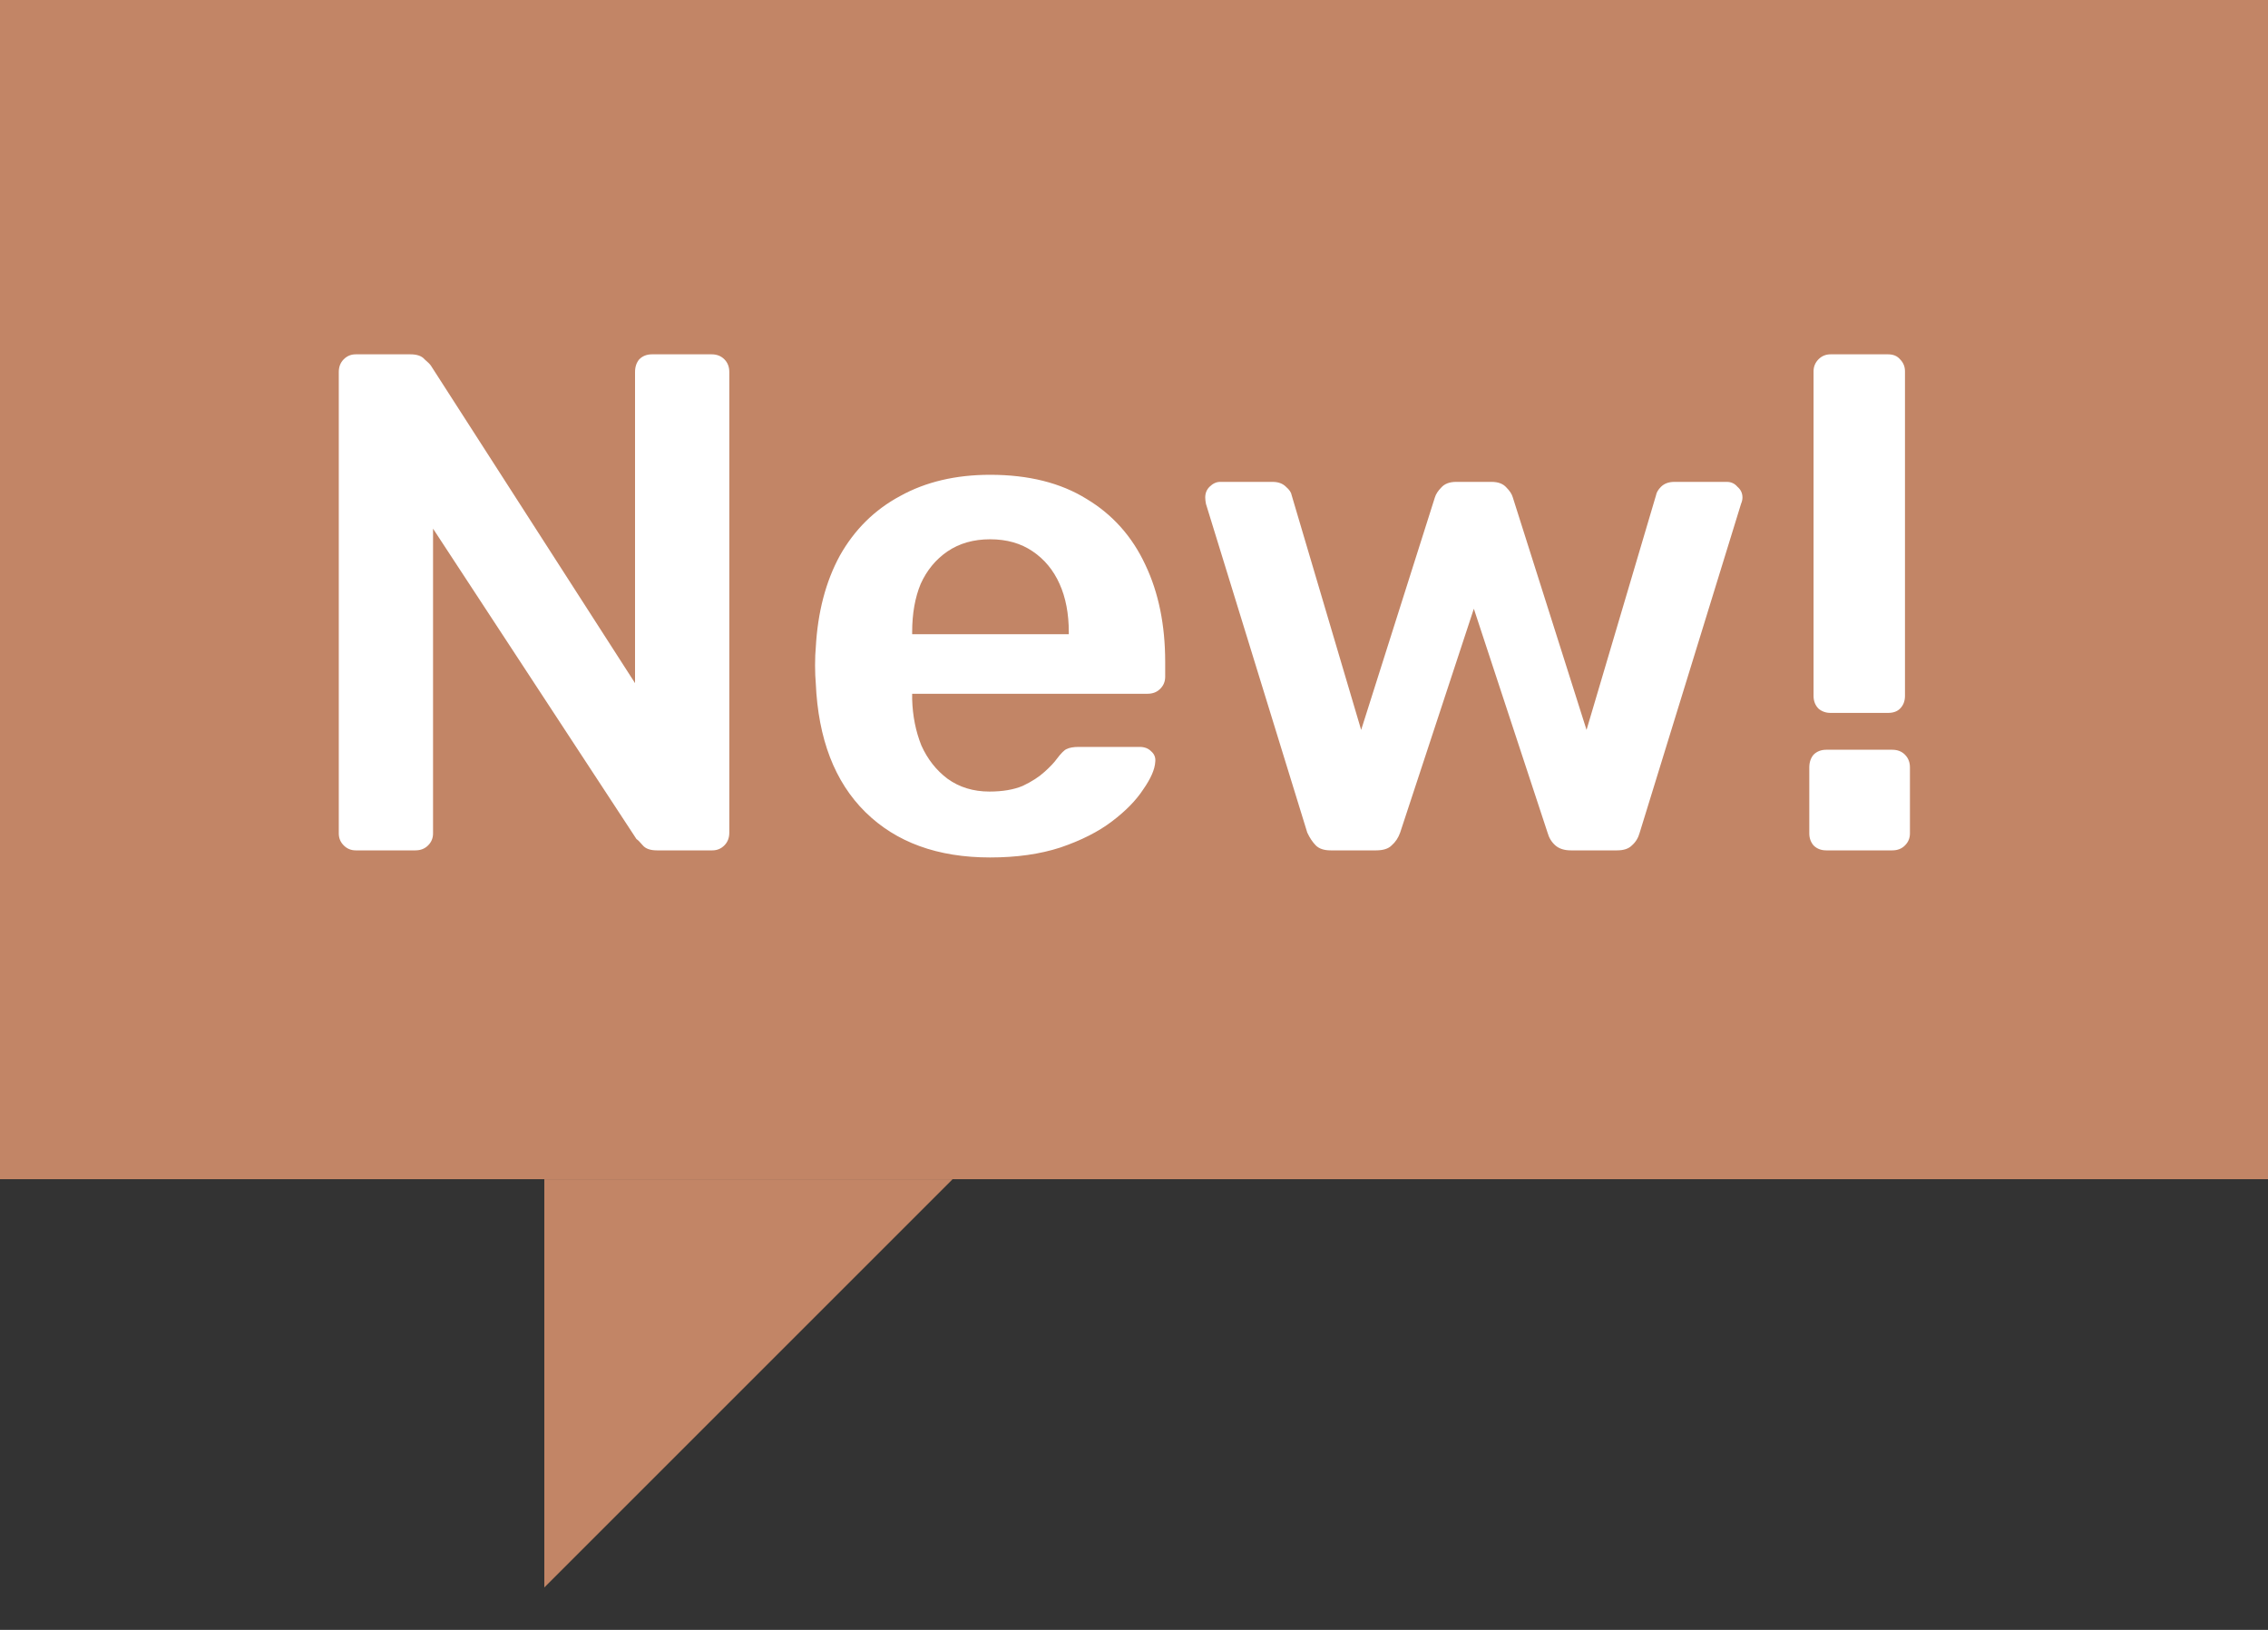 <svg width="32" height="23" viewBox="0 0 32 23" fill="none" xmlns="http://www.w3.org/2000/svg">
<rect x="0" y="0" width="32" height="23" fill="#333333" stroke="none"/>
<rect width="32" height="16.64" fill="#C28566"/>
<path d="M7.68 22.401V16.641H13.44L7.68 22.401Z" fill="#C28566"/>
<path d="M5.02 12C4.953 12 4.897 11.977 4.85 11.93C4.803 11.883 4.78 11.827 4.78 11.76V5.25C4.78 5.177 4.803 5.117 4.85 5.07C4.897 5.023 4.953 5 5.02 5H5.79C5.883 5 5.95 5.023 5.99 5.07C6.037 5.11 6.067 5.14 6.08 5.16L8.96 9.64V5.25C8.96 5.177 8.98 5.117 9.02 5.07C9.067 5.023 9.127 5 9.2 5H10.04C10.113 5 10.173 5.023 10.22 5.07C10.267 5.117 10.29 5.177 10.29 5.25V11.75C10.29 11.823 10.267 11.883 10.22 11.93C10.173 11.977 10.117 12 10.05 12H9.27C9.177 12 9.11 11.977 9.07 11.93C9.03 11.883 9 11.853 8.98 11.84L6.11 7.46V11.76C6.11 11.827 6.087 11.883 6.04 11.93C5.993 11.977 5.933 12 5.86 12H5.02ZM13.97 12.1C13.23 12.1 12.644 11.887 12.21 11.46C11.777 11.033 11.544 10.427 11.51 9.64C11.504 9.573 11.5 9.49 11.5 9.39C11.5 9.283 11.504 9.2 11.51 9.14C11.537 8.64 11.65 8.207 11.85 7.84C12.057 7.473 12.34 7.193 12.7 7C13.06 6.8 13.484 6.7 13.97 6.7C14.51 6.7 14.964 6.813 15.33 7.04C15.697 7.26 15.974 7.57 16.16 7.97C16.347 8.363 16.44 8.82 16.44 9.34V9.55C16.44 9.617 16.417 9.673 16.37 9.72C16.324 9.767 16.264 9.79 16.19 9.79H12.87C12.87 9.79 12.87 9.8 12.87 9.82C12.87 9.84 12.87 9.857 12.87 9.87C12.877 10.103 12.92 10.32 13 10.52C13.087 10.713 13.21 10.87 13.37 10.99C13.537 11.11 13.734 11.17 13.96 11.17C14.147 11.17 14.304 11.143 14.43 11.09C14.557 11.03 14.66 10.963 14.74 10.89C14.82 10.817 14.877 10.757 14.91 10.71C14.97 10.63 15.017 10.583 15.05 10.57C15.09 10.55 15.147 10.54 15.22 10.54H16.08C16.147 10.54 16.2 10.56 16.24 10.6C16.287 10.64 16.307 10.69 16.3 10.75C16.294 10.857 16.237 10.987 16.13 11.14C16.03 11.293 15.884 11.443 15.69 11.59C15.497 11.737 15.254 11.86 14.96 11.96C14.674 12.053 14.344 12.1 13.97 12.1ZM12.87 8.95H15.08V8.92C15.08 8.66 15.037 8.433 14.95 8.24C14.864 8.047 14.737 7.893 14.57 7.78C14.404 7.667 14.204 7.61 13.97 7.61C13.737 7.61 13.537 7.667 13.37 7.78C13.204 7.893 13.077 8.047 12.99 8.24C12.91 8.433 12.87 8.66 12.87 8.92V8.95ZM18.775 12C18.682 12 18.612 11.977 18.565 11.93C18.519 11.883 18.479 11.823 18.445 11.75L17.015 7.11C17.009 7.077 17.005 7.047 17.005 7.02C17.005 6.96 17.025 6.91 17.065 6.87C17.112 6.823 17.162 6.8 17.215 6.8H17.955C18.035 6.8 18.099 6.823 18.145 6.87C18.192 6.91 18.219 6.95 18.225 6.99L19.205 10.3L20.245 7.02C20.259 6.973 20.289 6.927 20.335 6.88C20.382 6.827 20.452 6.8 20.545 6.8H21.045C21.139 6.8 21.209 6.827 21.255 6.88C21.302 6.927 21.332 6.973 21.345 7.02L22.385 10.3L23.365 6.99C23.372 6.95 23.395 6.91 23.435 6.87C23.482 6.823 23.545 6.8 23.625 6.8H24.365C24.425 6.8 24.475 6.823 24.515 6.87C24.562 6.91 24.585 6.96 24.585 7.02C24.585 7.047 24.579 7.077 24.565 7.11L23.135 11.75C23.115 11.823 23.079 11.883 23.025 11.93C22.979 11.977 22.909 12 22.815 12H22.165C22.072 12 21.999 11.977 21.945 11.93C21.892 11.883 21.855 11.823 21.835 11.75L20.795 8.59L19.755 11.75C19.729 11.823 19.689 11.883 19.635 11.93C19.589 11.977 19.515 12 19.415 12H18.775ZM25.828 10.06C25.762 10.06 25.705 10.04 25.658 10C25.612 9.953 25.588 9.893 25.588 9.82V5.24C25.588 5.173 25.612 5.117 25.658 5.07C25.705 5.023 25.762 5 25.828 5H26.638C26.712 5 26.768 5.023 26.808 5.07C26.855 5.117 26.878 5.173 26.878 5.24V9.82C26.878 9.893 26.855 9.953 26.808 10C26.768 10.04 26.712 10.06 26.638 10.06H25.828ZM25.768 12C25.695 12 25.635 11.977 25.588 11.93C25.548 11.883 25.528 11.827 25.528 11.76V10.83C25.528 10.757 25.548 10.697 25.588 10.65C25.635 10.603 25.695 10.58 25.768 10.58H26.698C26.772 10.58 26.832 10.603 26.878 10.65C26.925 10.697 26.948 10.757 26.948 10.83V11.76C26.948 11.827 26.925 11.883 26.878 11.93C26.832 11.977 26.772 12 26.698 12H25.768Z" fill="white"/>
</svg>
